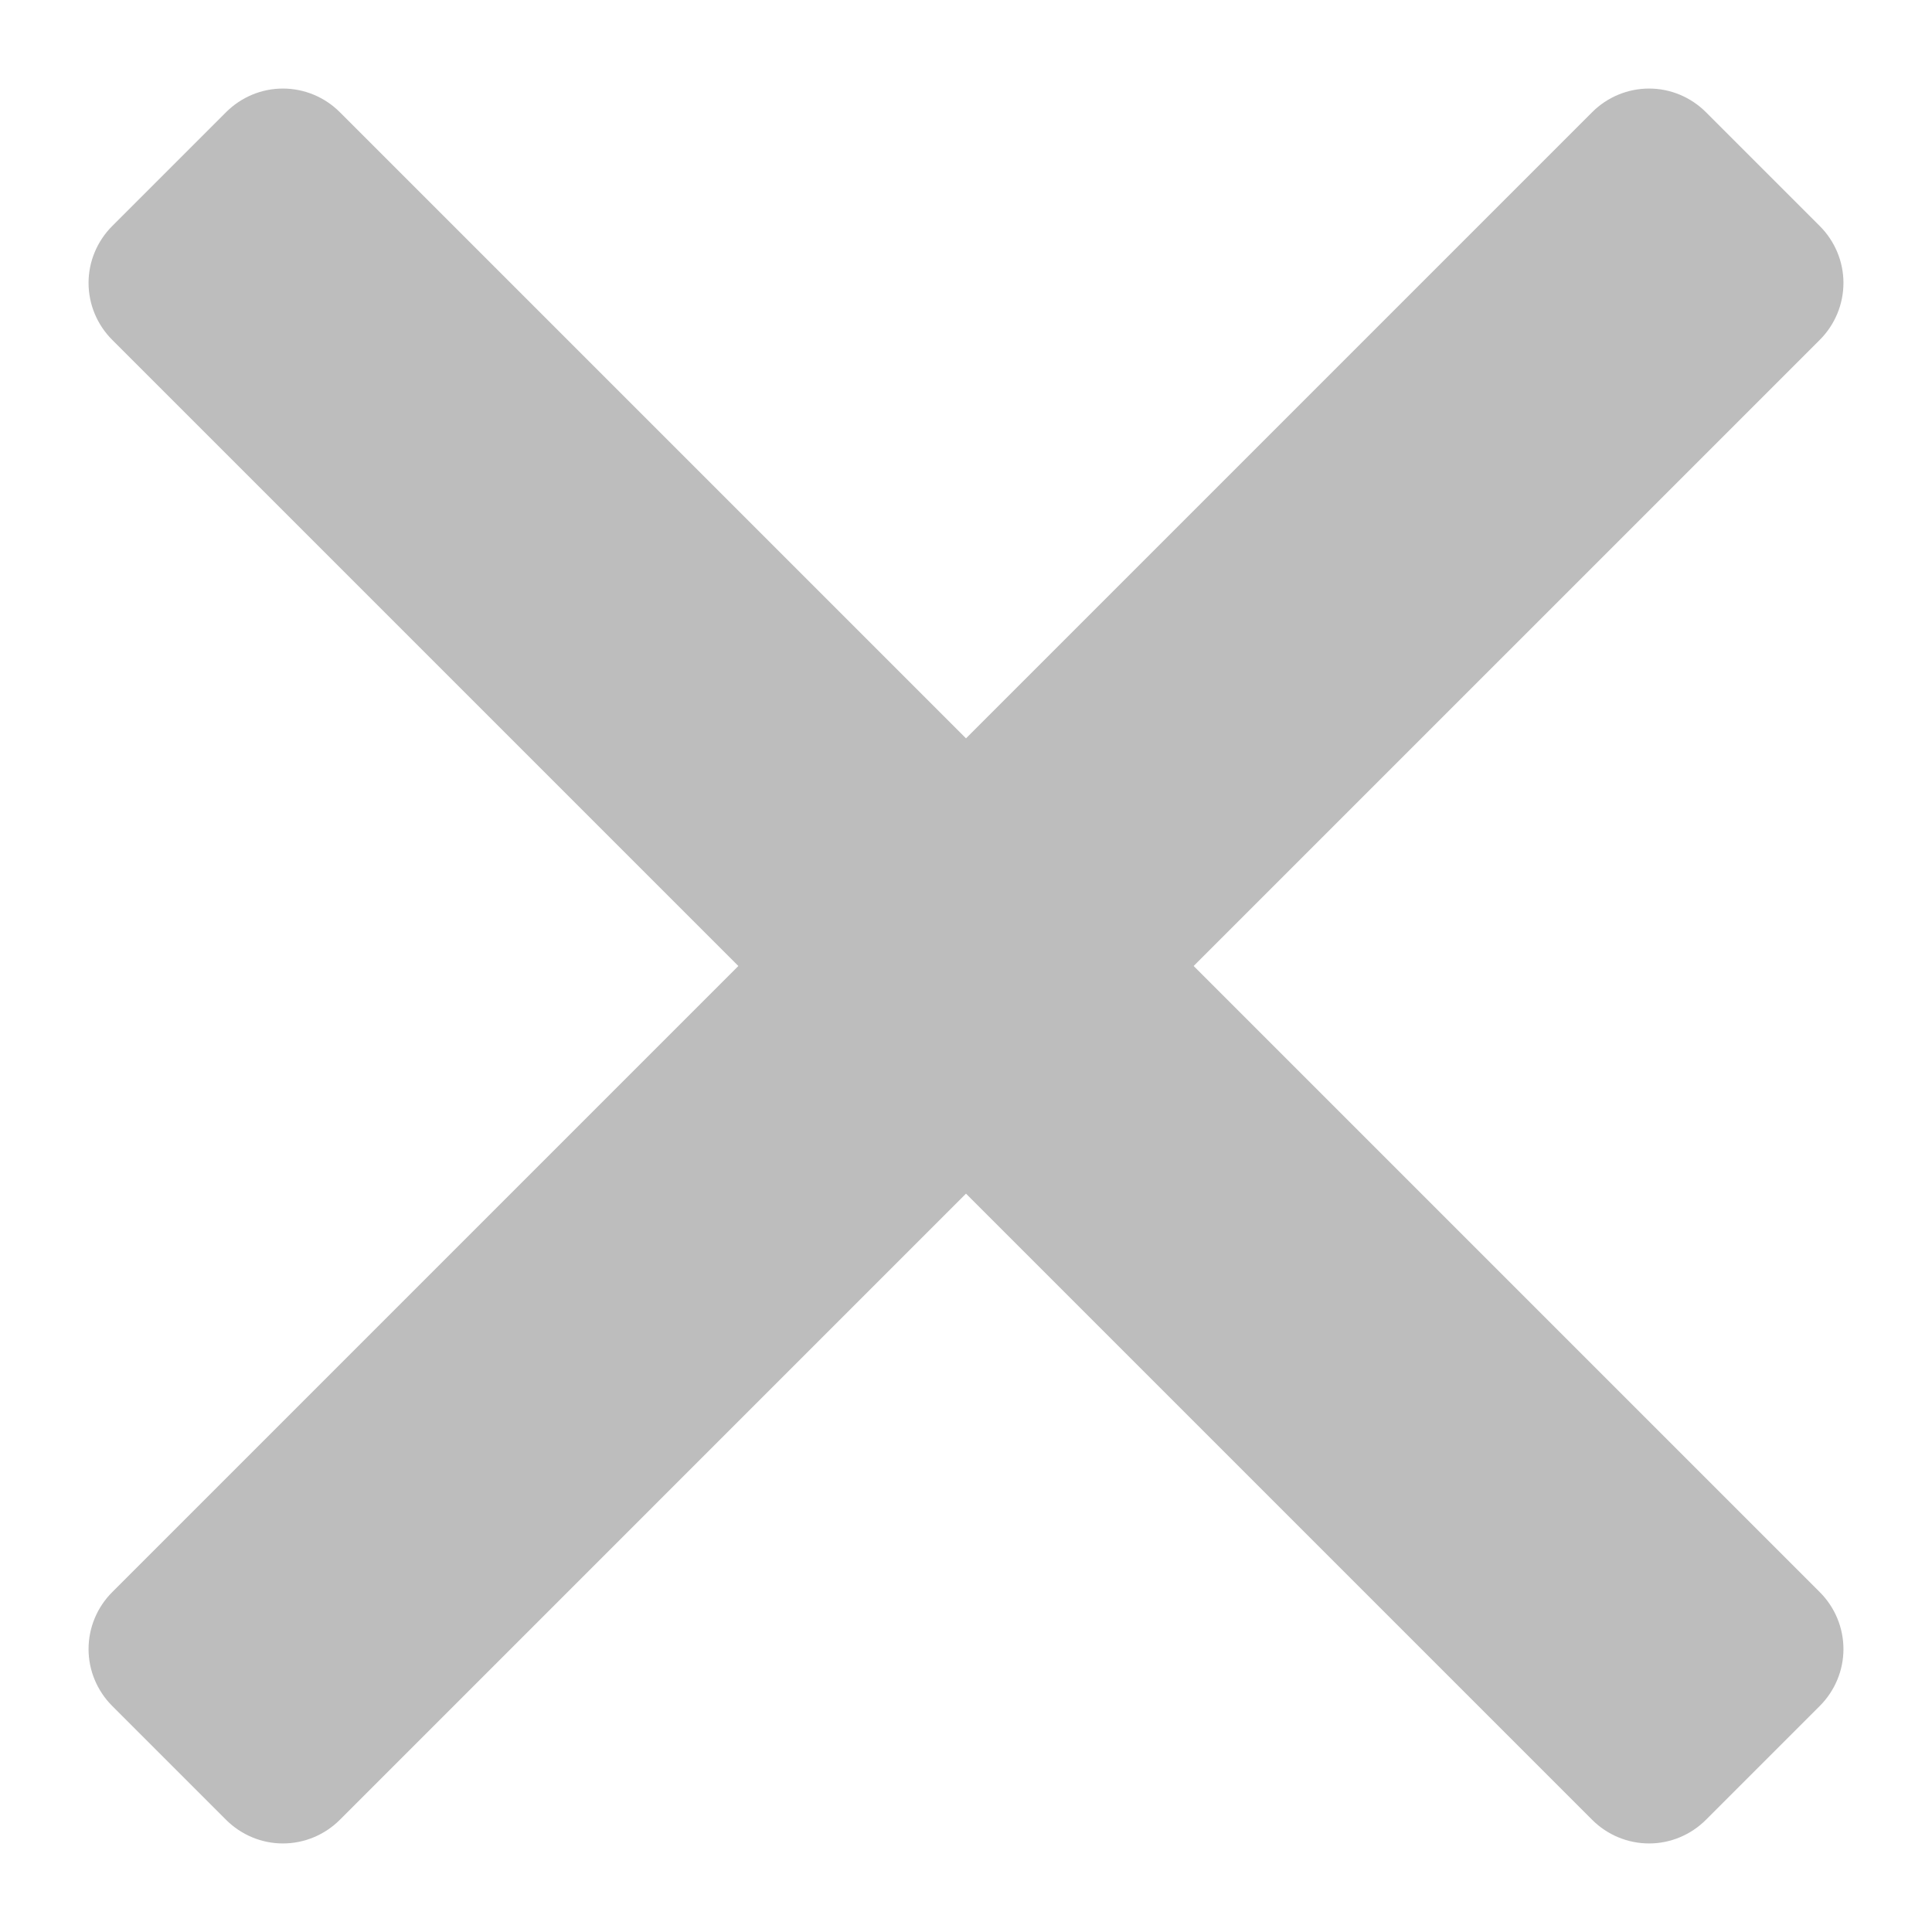 <svg width="12" height="12" viewBox="0 0 12 12" fill="none" xmlns="http://www.w3.org/2000/svg">
    <path d="M11.303 10.596L10.596 11.303C10.502 11.397 10.375 11.45 10.243 11.45C10.11 11.45 9.983 11.397 9.889 11.303L6 7.414L2.111 11.303C2.017 11.397 1.89 11.45 1.757 11.45C1.625 11.45 1.498 11.397 1.404 11.303L0.697 10.596C0.603 10.502 0.55 10.375 0.55 10.243C0.55 10.11 0.603 9.983 0.697 9.889L4.586 6L0.697 2.111C0.603 2.017 0.55 1.89 0.55 1.757C0.55 1.625 0.603 1.498 0.697 1.404L1.404 0.697C1.498 0.603 1.625 0.55 1.757 0.55C1.89 0.55 2.017 0.603 2.111 0.697L6 4.586L9.889 0.697C9.983 0.603 10.11 0.55 10.243 0.55C10.375 0.55 10.502 0.603 10.596 0.697L11.303 1.404C11.397 1.498 11.45 1.625 11.45 1.757C11.45 1.89 11.397 2.017 11.303 2.111L7.414 6L11.303 9.889C11.397 9.983 11.45 10.11 11.45 10.243C11.45 10.375 11.397 10.502 11.303 10.596Z"
          fill="#BDBDBD"/>
</svg>

